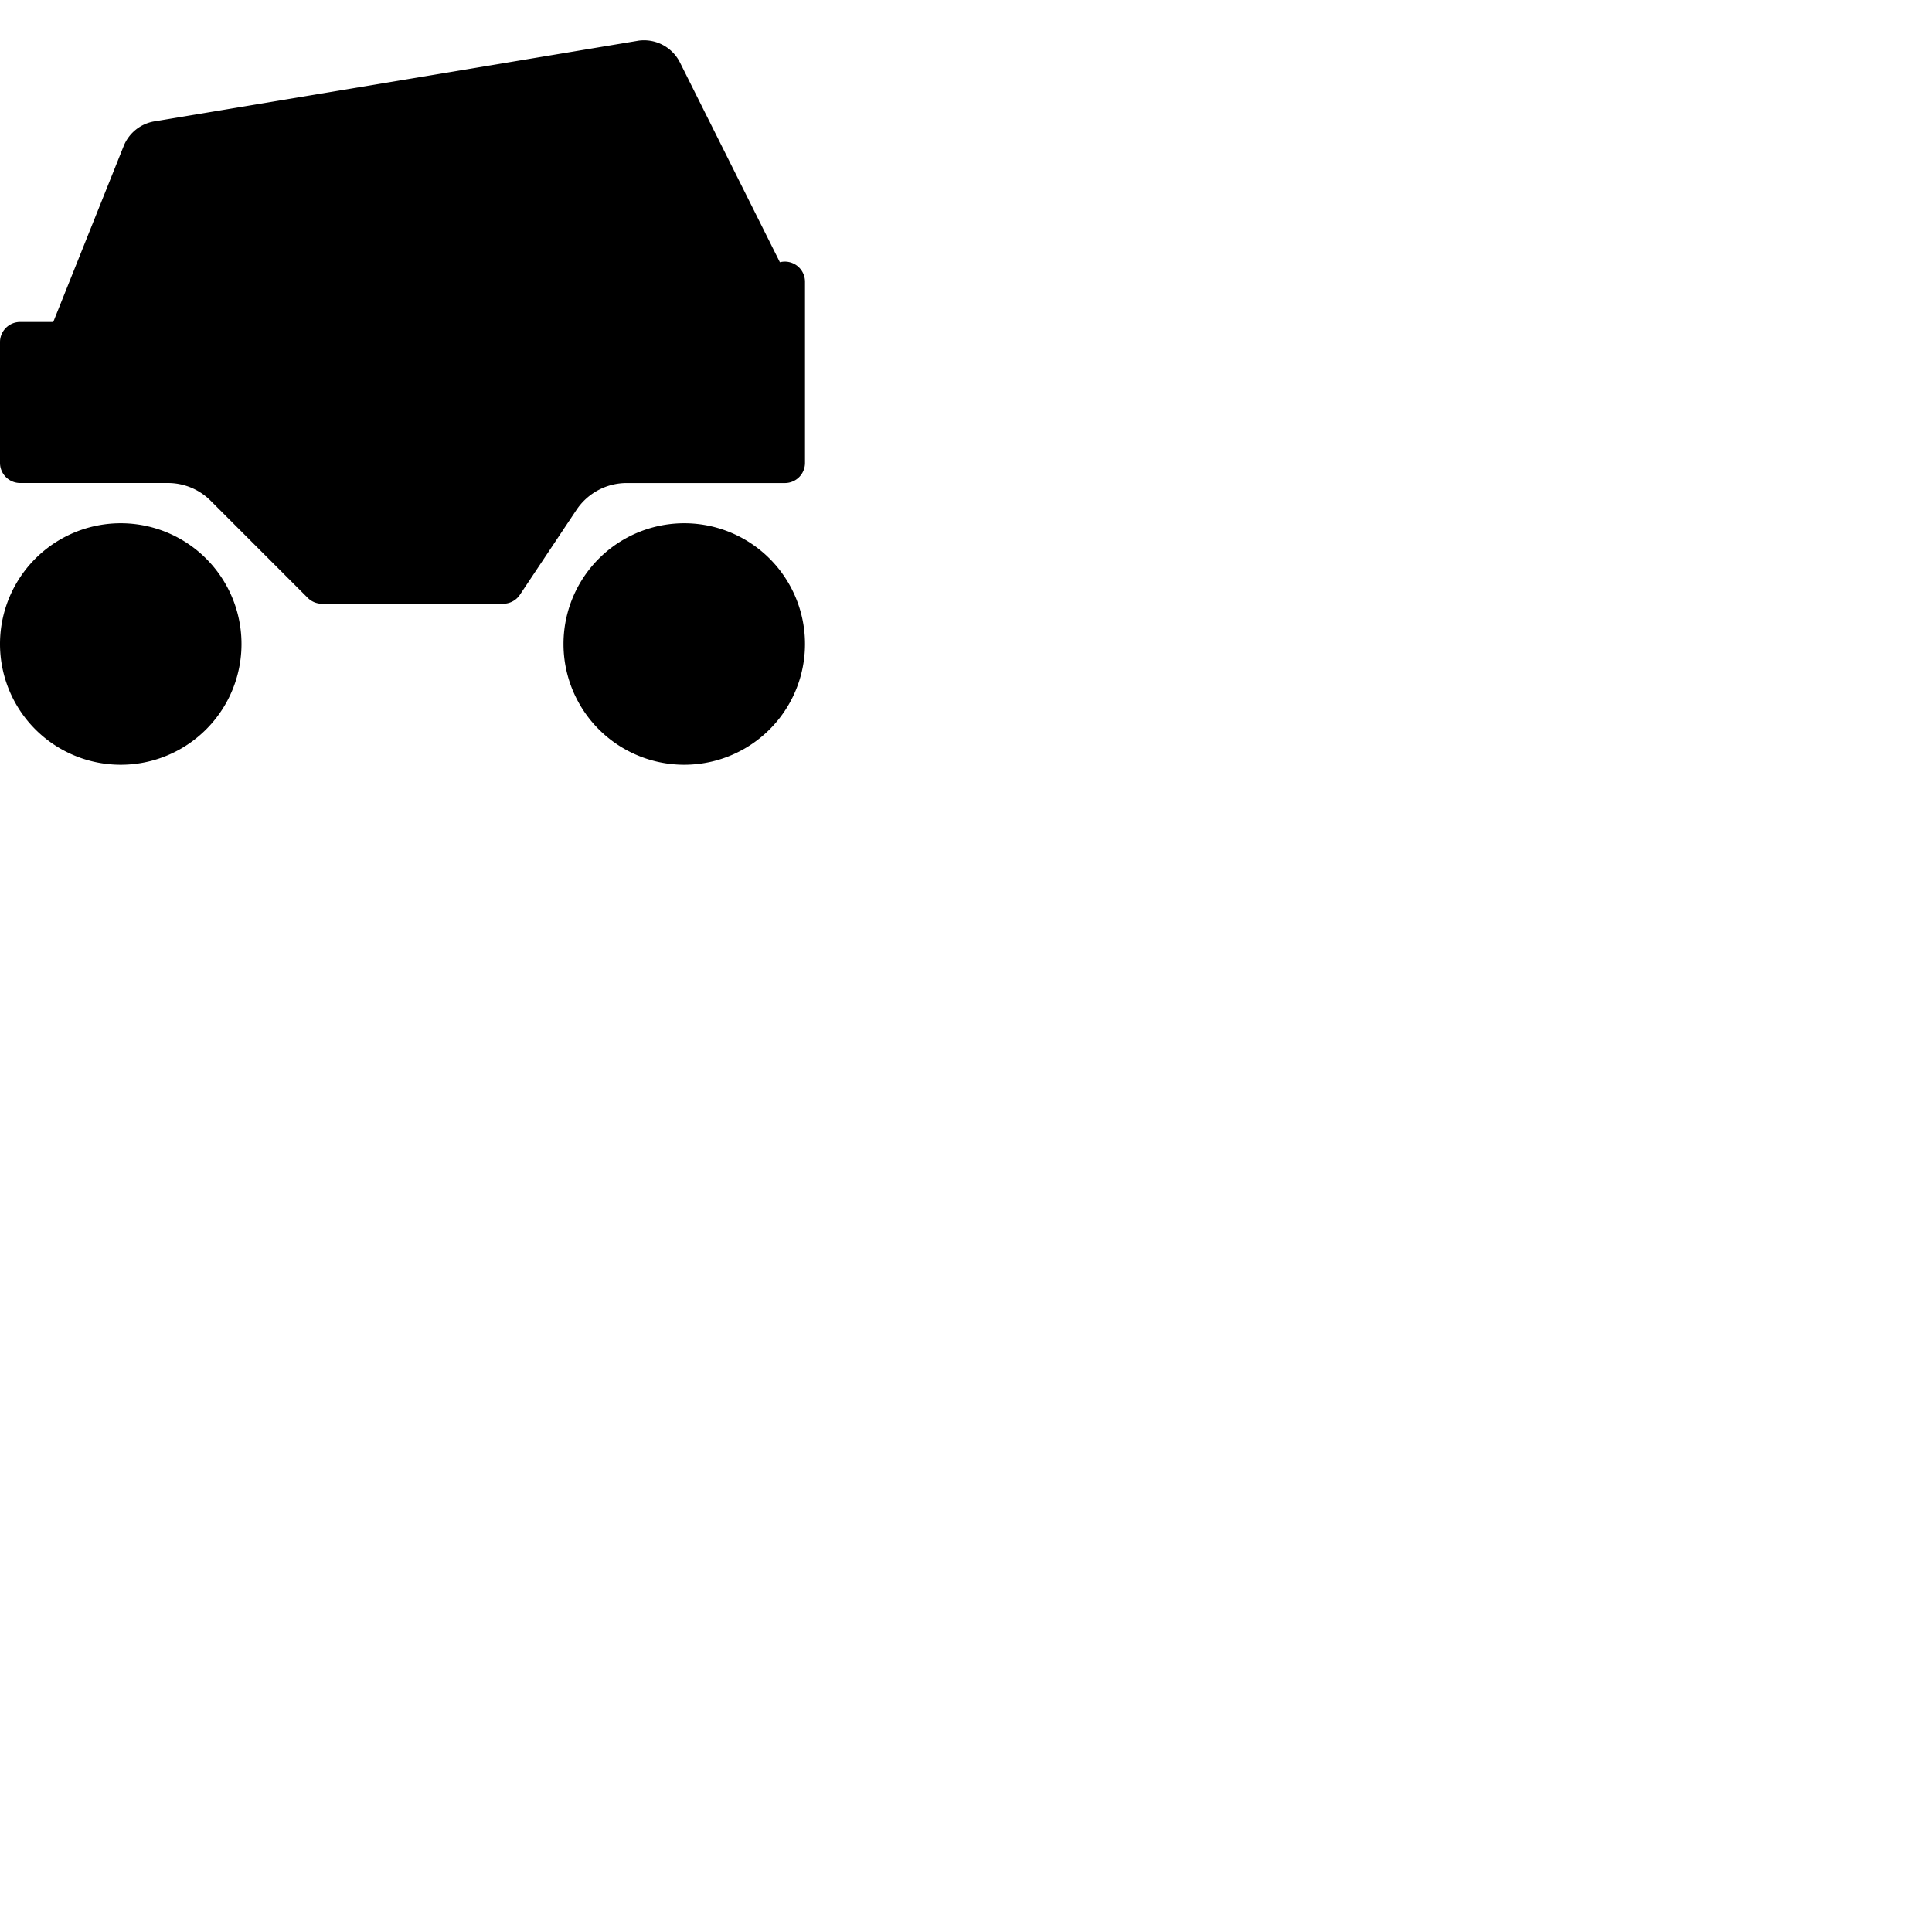 <svg width="24" height="24" viewBox="0 0 48 48" fill="none" xmlns="http://www.w3.org/2000/svg"><path d="M15.836 1.014a1 1 0 011.058.539l2.482 4.962.02-.004a.5.5 0 01.604.49v4.5a.5.5 0 01-.5.5h-3.93a1.5 1.5 0 00-1.248.667l-1.406 2.11A.5.5 0 0112.5 15H8a.5.5 0 01-.354-.146l-2.414-2.415A1.5 1.5 0 004.172 12H.5a.5.5 0 01-.5-.5v-3A.5.5 0 01.5 8h.823L3.072 3.63a1 1 0 01.764-.615l12-2zm.289 3.472l1.231 2.462-2.758.591 1.527-3.053zM14.5 3.264l-1.56 3.12-.252-.638-.825-2.043 2.637-.44zm-9.78 1.63l5.122-.854.988 2.445.899 2.27L10.232 11H7.707L4.854 8.147A.5.5 0 004.5 8H3.477l1.242-3.106zM3 19a3 3 0 100-6 3 3 0 000 6zm14 0a3 3 0 100-6 3 3 0 000 6z" fill="currentColor"/></svg>